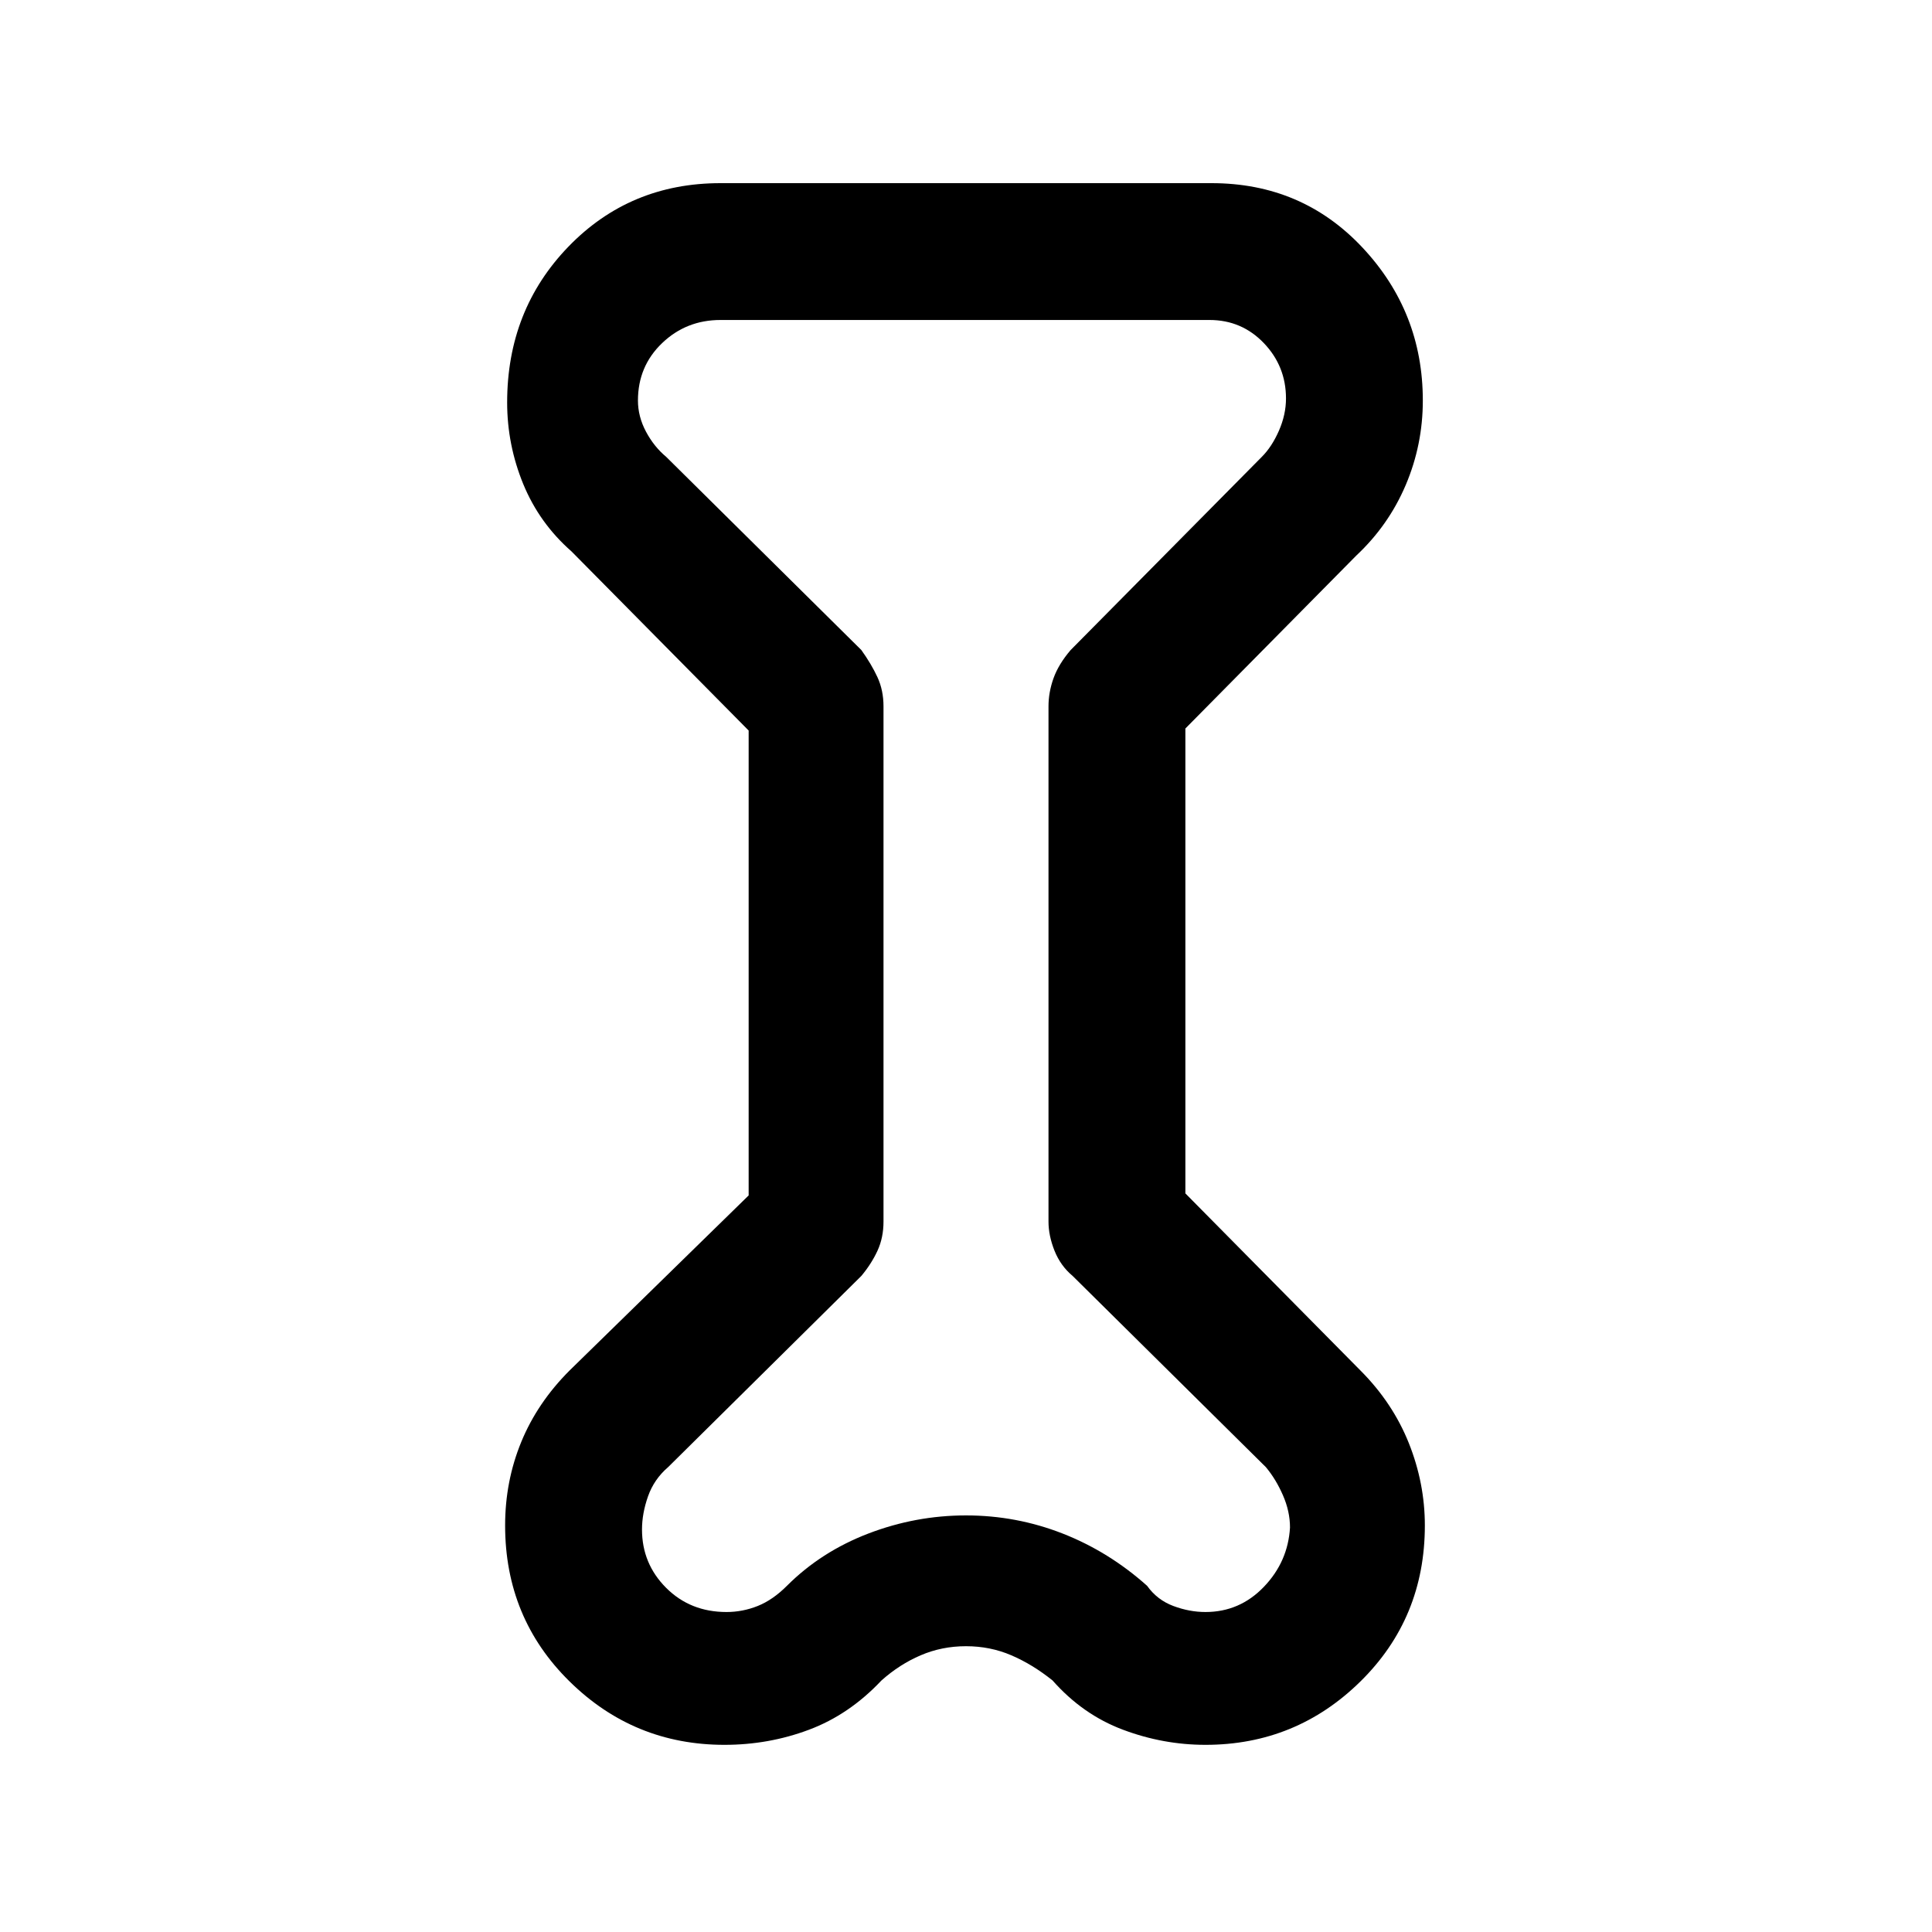 <svg xmlns="http://www.w3.org/2000/svg" height="40" width="40"><path d="m15.5 15.125-3.667-3.708q-.666-.584-1-1.396-.333-.813-.333-1.688 0-1.916 1.271-3.229 1.271-1.312 3.146-1.312h10.166q1.875 0 3.125 1.333t1.25 3.167q0 .916-.354 1.75-.354.833-1.021 1.458l-3.541 3.583v9.625l3.625 3.667q.666.667 1 1.5.333.833.333 1.708 0 1.917-1.333 3.229-1.334 1.313-3.209 1.313-.875 0-1.708-.313-.833-.312-1.458-1.02-.417-.334-.854-.521-.438-.188-.938-.188-.5 0-.938.188-.437.187-.812.521-.667.708-1.5 1.02-.833.313-1.75.313-1.875 0-3.208-1.313-1.334-1.312-1.334-3.229 0-.916.334-1.729.333-.812 1-1.479L15.5 24.75Zm2.792-.5v10.667q0 .333-.125.604-.125.271-.334.521l-4 3.958q-.291.25-.416.604t-.125.688q0 .708.5 1.208t1.25.5q.333 0 .646-.125.312-.125.604-.417.708-.708 1.687-1.083.979-.375 2.021-.375 1.042 0 2 .375t1.75 1.083q.208.292.542.417.333.125.666.125.709 0 1.209-.521.5-.521.541-1.229 0-.333-.146-.667-.145-.333-.354-.583l-4-3.958q-.25-.209-.375-.521-.125-.313-.125-.604V14.625q0-.292.104-.583.105-.292.355-.584l3.958-4q.208-.208.354-.541.146-.334.146-.667 0-.667-.458-1.146-.459-.479-1.125-.479H14.917q-.709 0-1.209.479-.5.479-.5 1.188 0 .333.167.646.167.312.417.52l4.041 4q.209.292.334.563.125.271.125.604ZM20 20Z"/></svg>